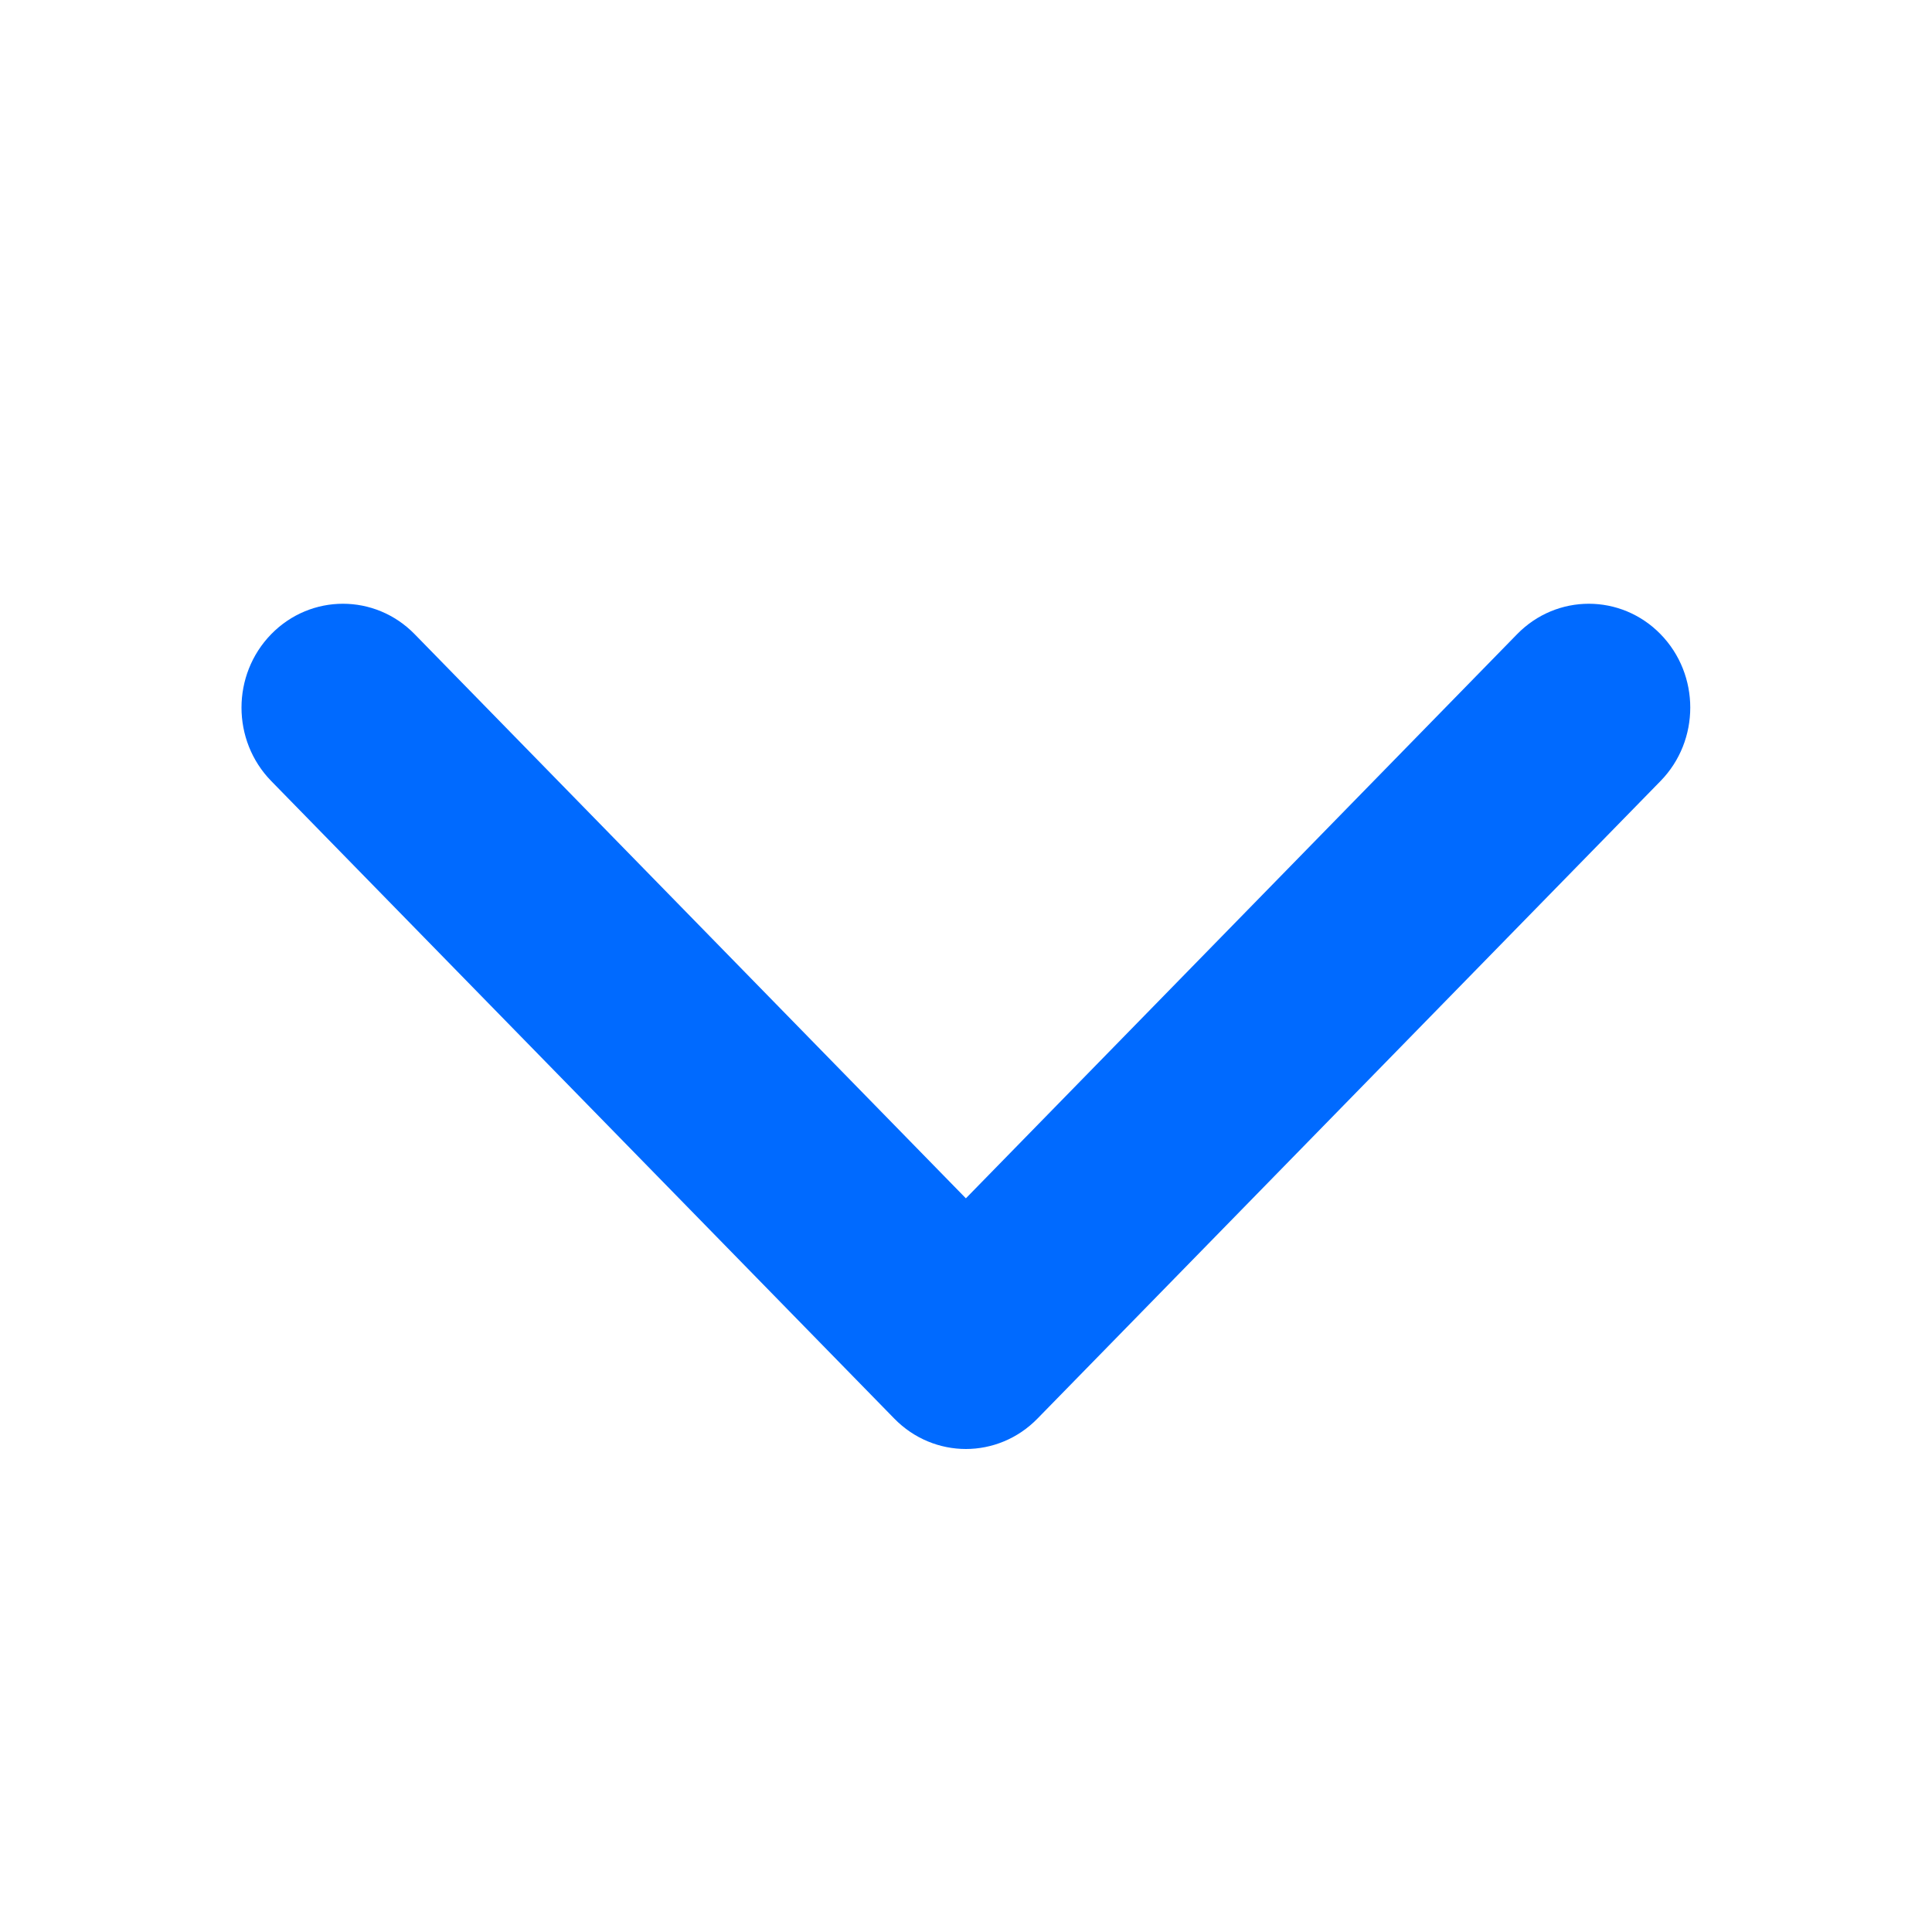 <svg fill="none" height="13" viewBox="0 0 16 16" width="13" xmlns="http://www.w3.org/2000/svg"><path d="m8 12c-.215 0-.43-.084-.594-.252l-5.16-5.28c-.328-.336-.328-.88 0-1.216.328-.336.86-.336 1.188 0l4.565 4.672 4.565-4.672c.328-.336.86-.336 1.188 0 .328.336.328.88 0 1.216l-5.16 5.28c-.164.168-.379.252-.594.252z" fill="#006aff"/></svg>